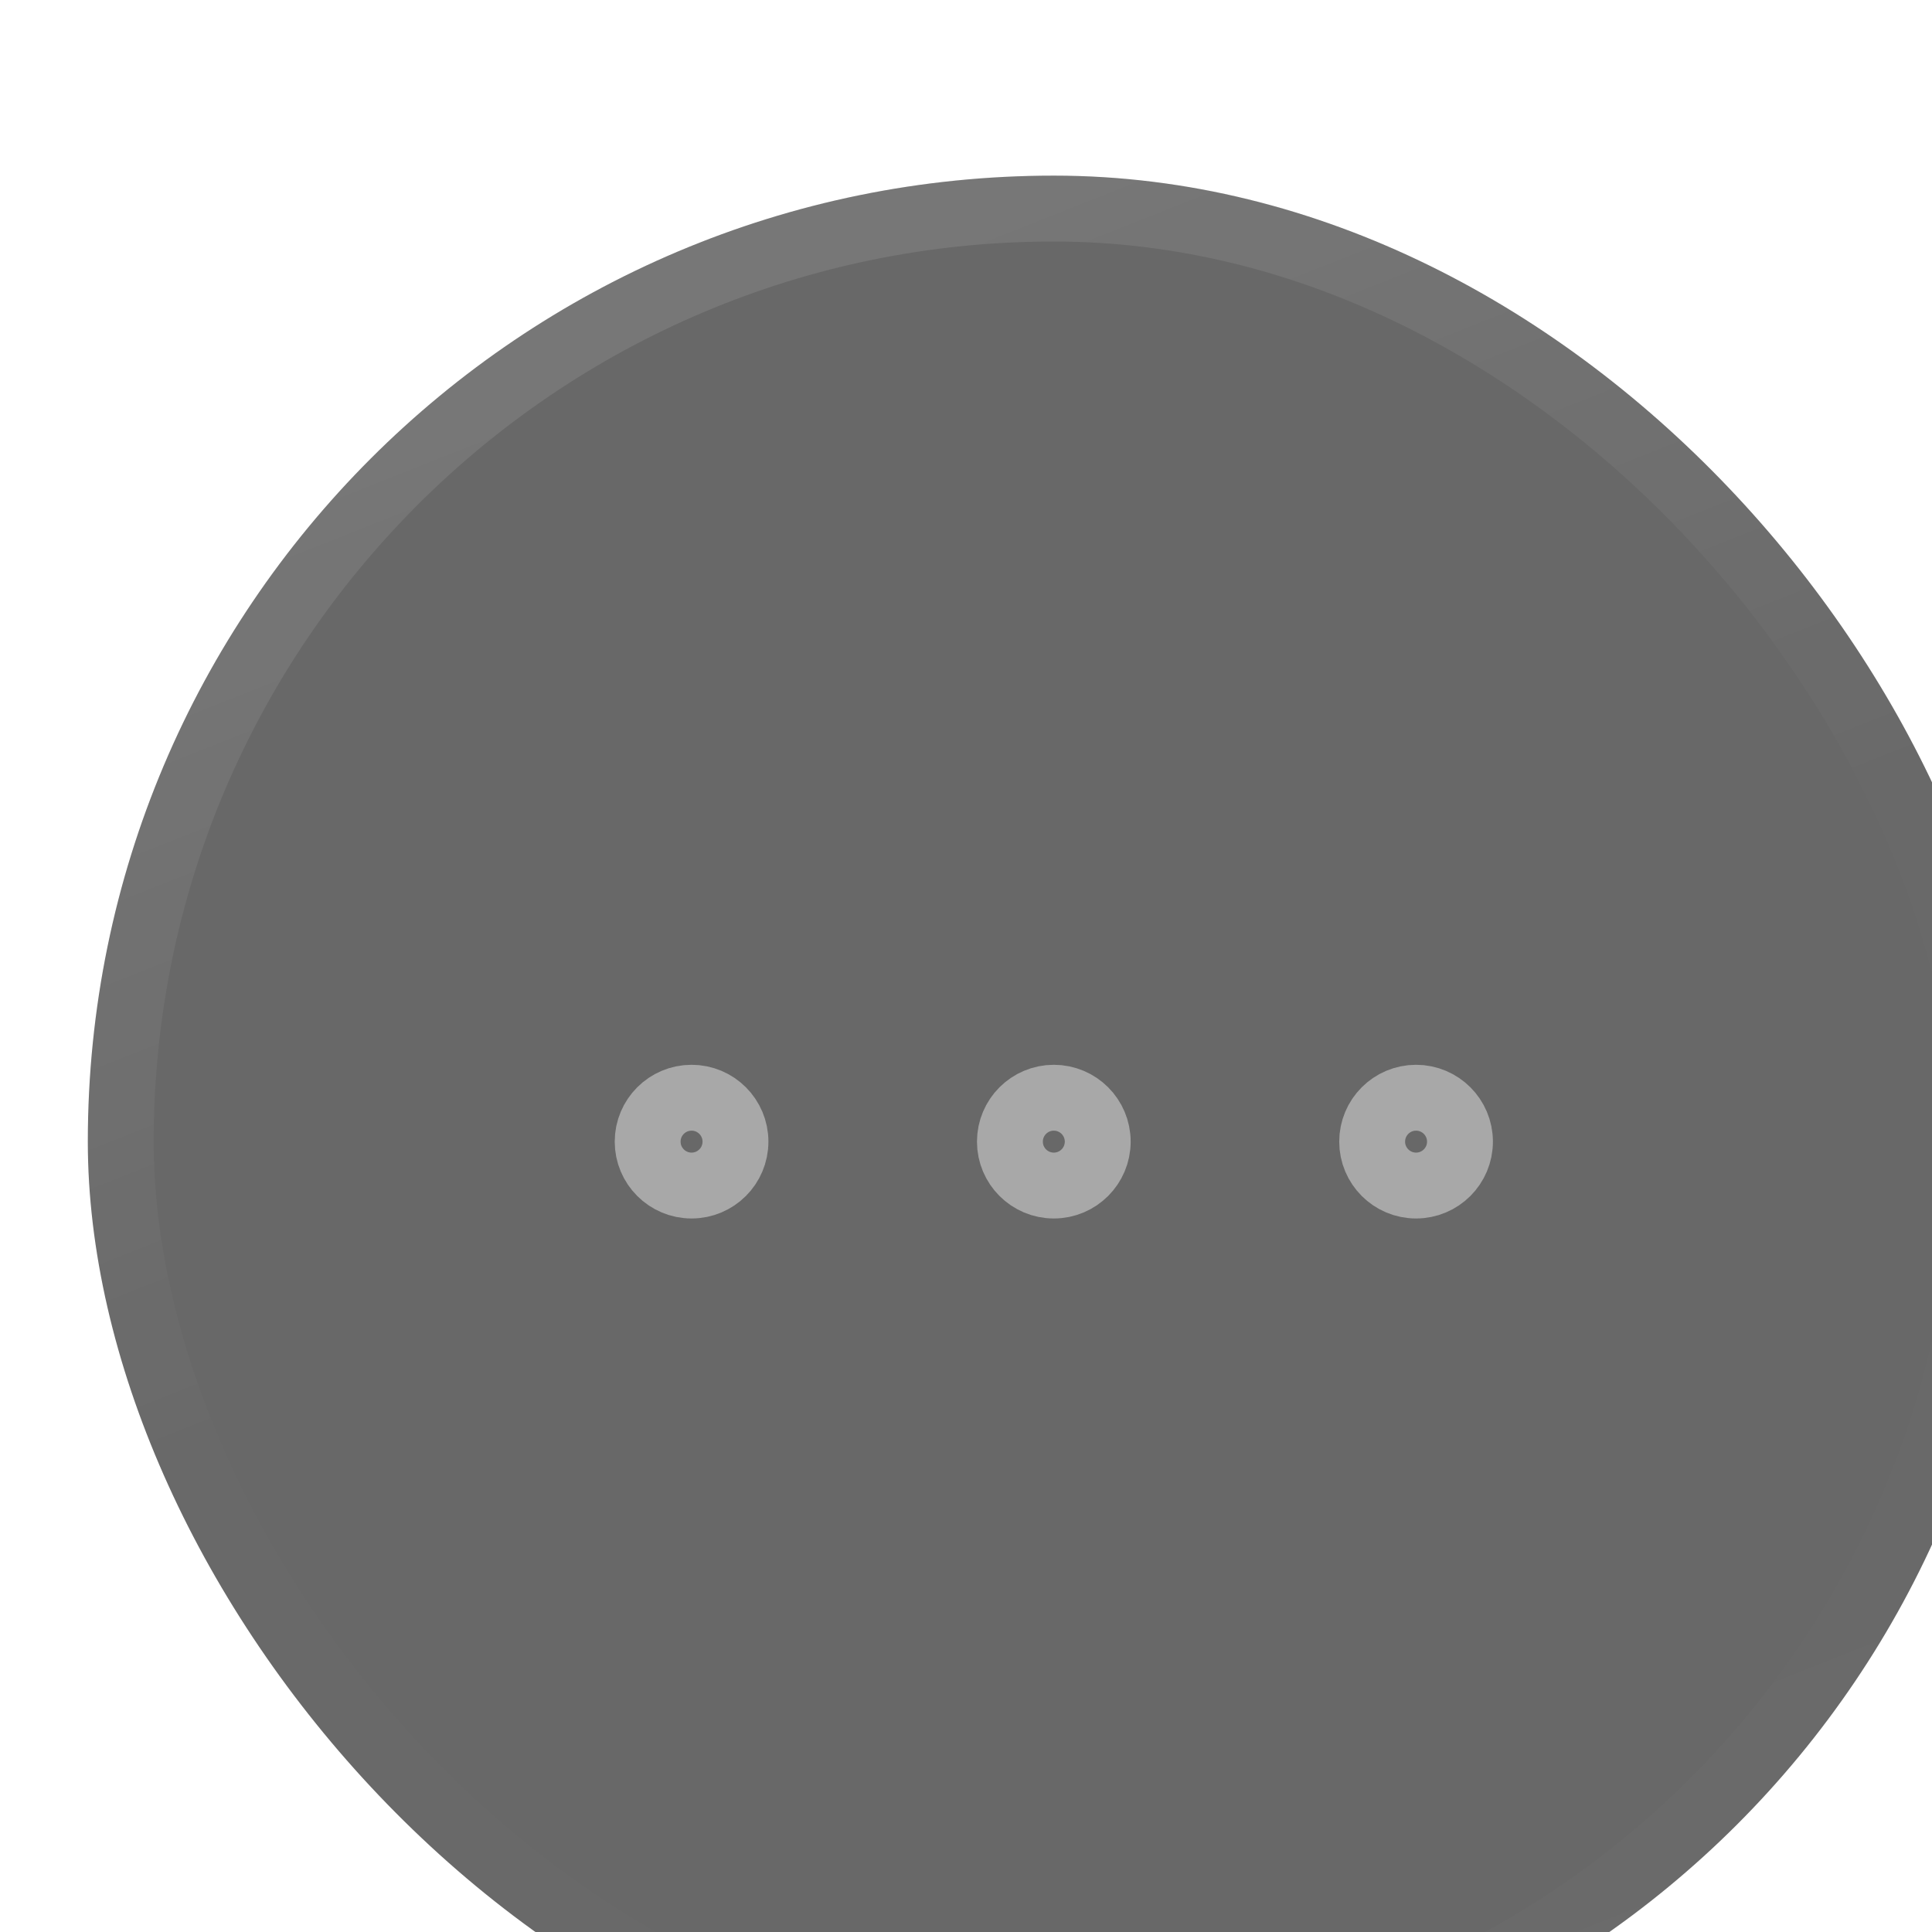 <svg width="44" height="44" viewBox="0 0 44 44" fill="none" xmlns="http://www.w3.org/2000/svg">
<g filter="url(#filter0_bi_13391_165256)">
<rect width="44" height="44" rx="22" fill="#282828" fill-opacity="0.7"/>
<rect x="0.75" y="0.75" width="42.5" height="42.5" rx="21.25" stroke="url(#paint0_linear_13391_165256)" stroke-opacity="0.25" stroke-width="1.5"/>
<g opacity="0.8">
<g opacity="0.8">
<path d="M22 23C22.552 23 23 22.552 23 22C23 21.448 22.552 21 22 21C21.448 21 21 21.448 21 22C21 22.552 21.448 23 22 23Z" stroke="#F8F8F8" stroke-opacity="0.7" stroke-width="1.5" stroke-linecap="round" stroke-linejoin="round"/>
<path d="M30.25 23C30.802 23 31.25 22.552 31.25 22C31.25 21.448 30.802 21 30.25 21C29.698 21 29.25 21.448 29.25 22C29.25 22.552 29.698 23 30.25 23Z" stroke="#F8F8F8" stroke-opacity="0.7" stroke-width="1.5" stroke-linecap="round" stroke-linejoin="round"/>
<path d="M13.75 23C14.302 23 14.75 22.552 14.75 22C14.75 21.448 14.302 21 13.75 21C13.198 21 12.75 21.448 12.75 22C12.75 22.552 13.198 23 13.75 23Z" stroke="#F8F8F8" stroke-opacity="0.7" stroke-width="1.5" stroke-linecap="round" stroke-linejoin="round"/>
</g>
</g>
</g>
<defs>
<filter id="filter0_bi_13391_165256" x="-100" y="-100" width="244" height="244" filterUnits="userSpaceOnUse" color-interpolation-filters="sRGB">
<feFlood flood-opacity="0" result="BackgroundImageFix"/>
<feGaussianBlur in="BackgroundImageFix" stdDeviation="50"/>
<feComposite in2="SourceAlpha" operator="in" result="effect1_backgroundBlur_13391_165256"/>
<feBlend mode="normal" in="SourceGraphic" in2="effect1_backgroundBlur_13391_165256" result="shape"/>
<feColorMatrix in="SourceAlpha" type="matrix" values="0 0 0 0 0 0 0 0 0 0 0 0 0 0 0 0 0 0 127 0" result="hardAlpha"/>
<feOffset dx="2" dy="4"/>
<feGaussianBlur stdDeviation="8"/>
<feComposite in2="hardAlpha" operator="arithmetic" k2="-1" k3="1"/>
<feColorMatrix type="matrix" values="0 0 0 0 0.973 0 0 0 0 0.973 0 0 0 0 0.973 0 0 0 0.06 0"/>
<feBlend mode="normal" in2="shape" result="effect2_innerShadow_13391_165256"/>
</filter>
<linearGradient id="paint0_linear_13391_165256" x1="22" y1="-4.99302e-07" x2="41.141" y2="48.317" gradientUnits="userSpaceOnUse">
<stop stop-color="white" stop-opacity="0.4"/>
<stop offset="0.4" stop-color="white" stop-opacity="0.01"/>
<stop offset="0.6" stop-color="white" stop-opacity="0.01"/>
<stop offset="1" stop-color="white" stop-opacity="0.1"/>
</linearGradient>
</defs>
</svg>
